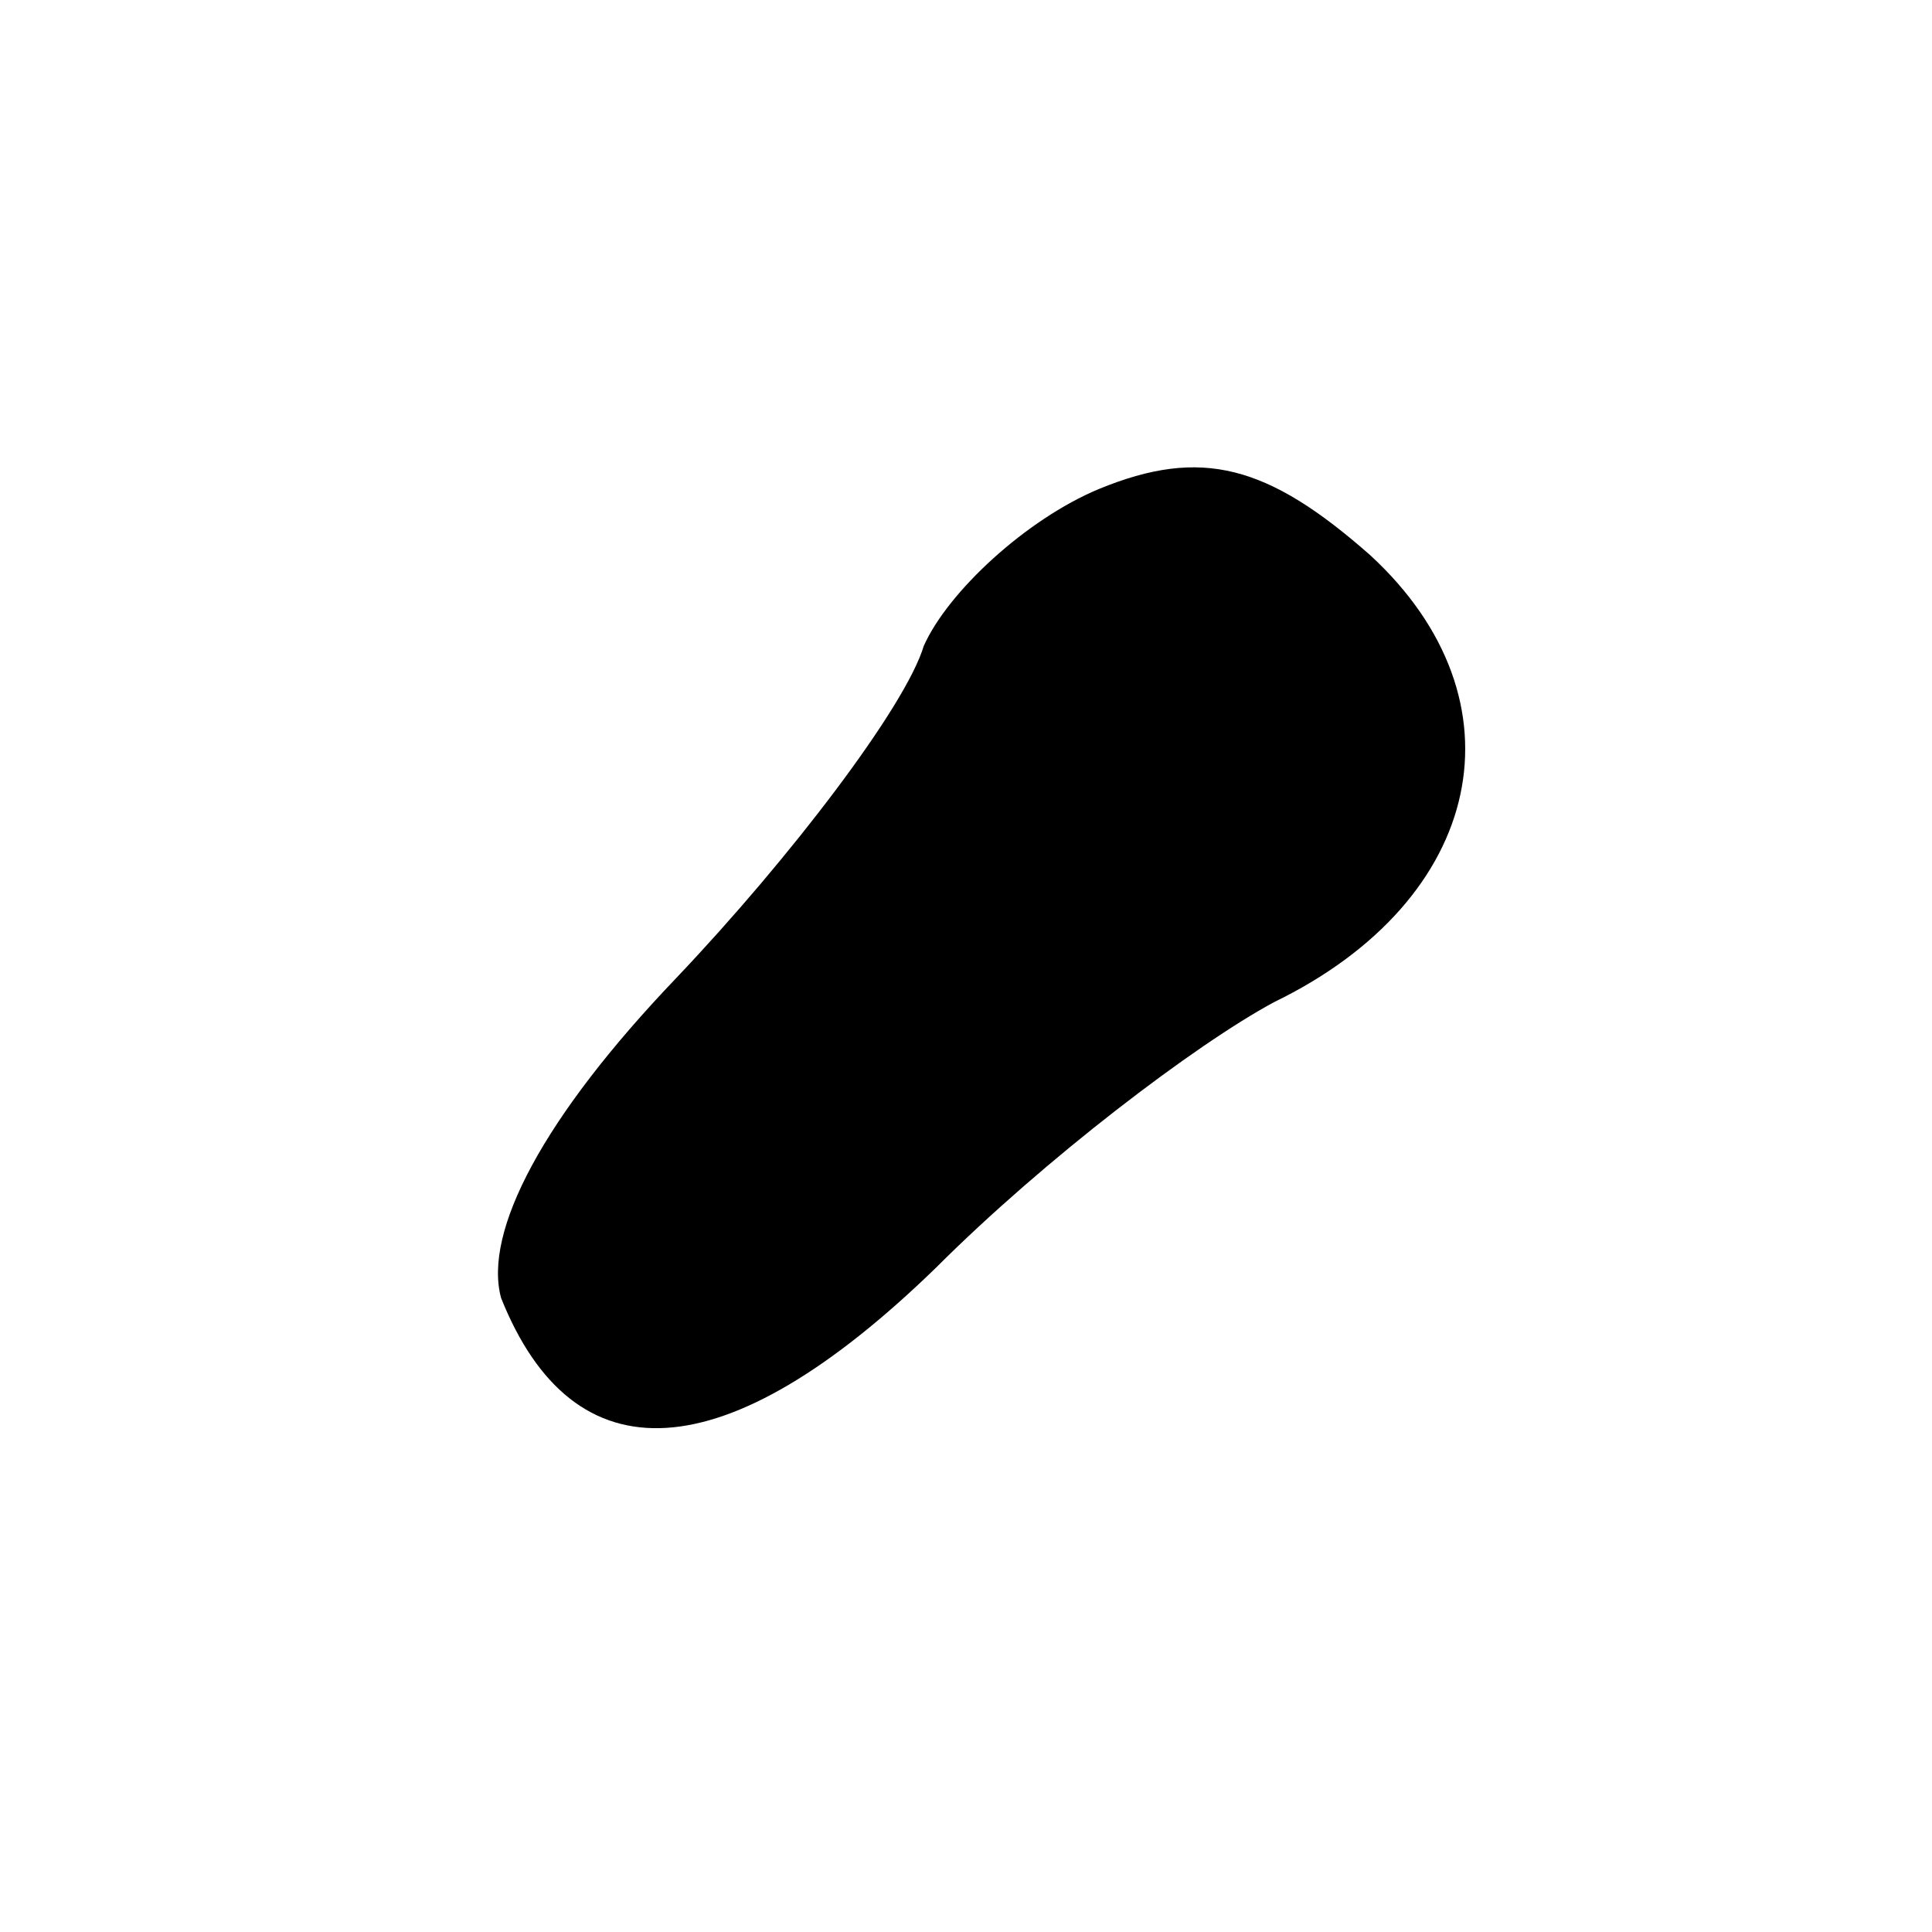 <?xml version="1.0" standalone="no"?>
<!DOCTYPE svg PUBLIC "-//W3C//DTD SVG 20010904//EN"
 "http://www.w3.org/TR/2001/REC-SVG-20010904/DTD/svg10.dtd">
<svg version="1.0" xmlns="http://www.w3.org/2000/svg"
 width="32pt" height="32pt" viewBox="0 0 32 32"
 preserveAspectRatio="xMidYMid meet">
<g transform="translate(0,32) scale(0.1,-0.1)"
fill="#000000" stroke="none">
<path fill="#000000" stroke="none" d="M182 239 c-12 -5 -25 -17 -29 -26 -3
-10 -22 -35 -41 -55 -22 -23 -32 -42 -29 -53 12 -30 37 -29 72 5 18 18 43 37
56 44 35 17 42 50 16 74 -17 15 -28 18 -45 11z"/>
</g>
</svg>
